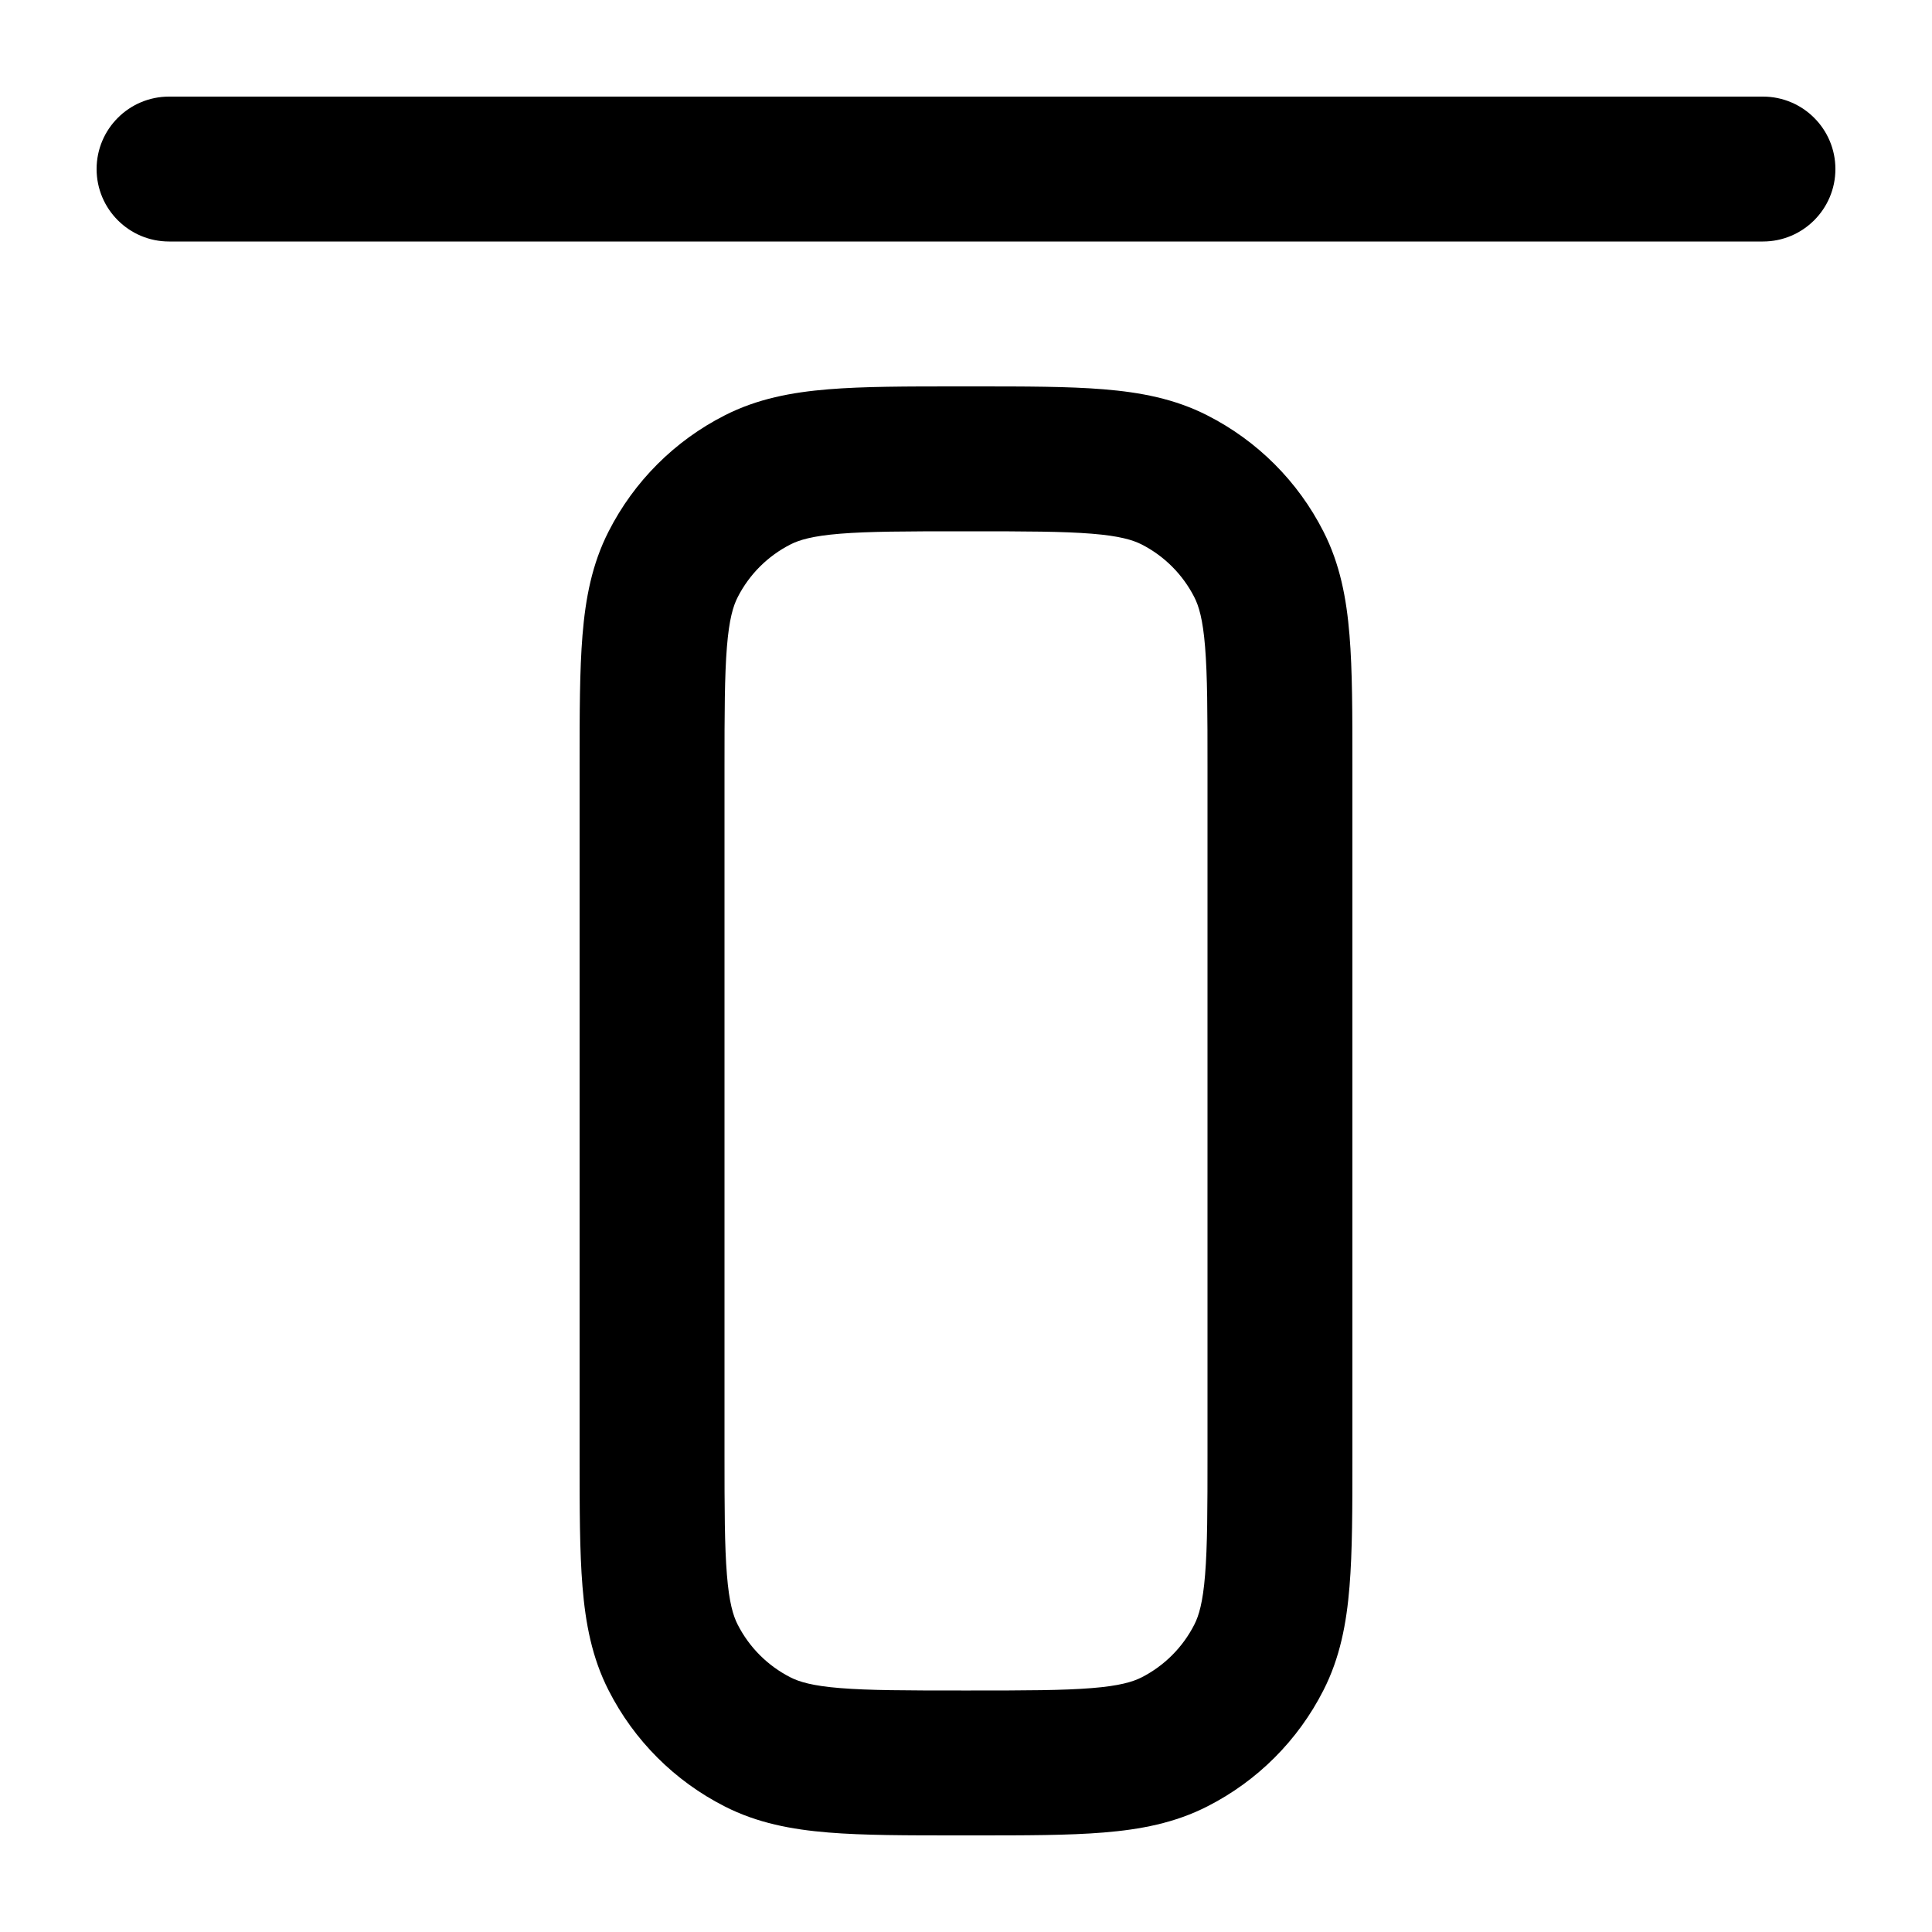<svg width="20" height="20" viewBox="0 0 20 20" fill="none" xmlns="http://www.w3.org/2000/svg">
<path fill-rule="evenodd" clip-rule="evenodd" d="M1 1.75C1 1.336 1.336 1 1.75 1H18.25C18.664 1 19 1.336 19 1.75C19 2.164 18.664 2.5 18.25 2.5H1.75C1.336 2.5 1 2.164 1 1.75ZM9.92 4H10.08C10.615 4 11.06 4 11.425 4.03C11.805 4.061 12.161 4.128 12.498 4.3C13.016 4.563 13.437 4.984 13.7 5.502C13.872 5.839 13.939 6.195 13.97 6.575C14 6.94 14 7.385 14 7.92V15.081C14 15.615 14 16.06 13.97 16.425C13.939 16.805 13.872 17.161 13.7 17.498C13.437 18.016 13.016 18.437 12.498 18.7C12.161 18.872 11.805 18.939 11.425 18.97C11.06 19 10.615 19 10.081 19H9.92C9.385 19 8.94 19 8.575 18.97C8.195 18.939 7.839 18.872 7.502 18.7C6.984 18.437 6.563 18.016 6.3 17.498C6.128 17.161 6.061 16.805 6.03 16.425C6 16.06 6 15.615 6 15.08V7.92C6 7.385 6 6.94 6.03 6.575C6.061 6.195 6.128 5.839 6.3 5.502C6.563 4.984 6.984 4.563 7.502 4.3C7.839 4.128 8.195 4.061 8.575 4.03C8.94 4 9.385 4 9.92 4ZM8.697 5.525C8.41 5.548 8.273 5.59 8.183 5.636C7.947 5.756 7.756 5.947 7.636 6.183C7.59 6.273 7.548 6.41 7.525 6.697C7.501 6.993 7.5 7.378 7.5 7.95V15.05C7.5 15.622 7.501 16.007 7.525 16.302C7.548 16.59 7.59 16.727 7.636 16.817C7.756 17.053 7.947 17.244 8.183 17.364C8.273 17.41 8.41 17.452 8.697 17.475C8.993 17.499 9.378 17.5 9.95 17.5H10.05C10.622 17.5 11.007 17.499 11.303 17.475C11.59 17.452 11.727 17.41 11.818 17.364C12.053 17.244 12.244 17.053 12.364 16.817C12.41 16.727 12.452 16.59 12.475 16.302C12.499 16.007 12.5 15.622 12.5 15.05V7.95C12.5 7.378 12.499 6.993 12.475 6.697C12.452 6.41 12.41 6.273 12.364 6.183C12.244 5.947 12.053 5.756 11.818 5.636C11.727 5.59 11.59 5.548 11.303 5.525C11.007 5.501 10.622 5.5 10.05 5.5H9.95C9.378 5.5 8.993 5.501 8.697 5.525Z" fill="black"/>
</svg>
